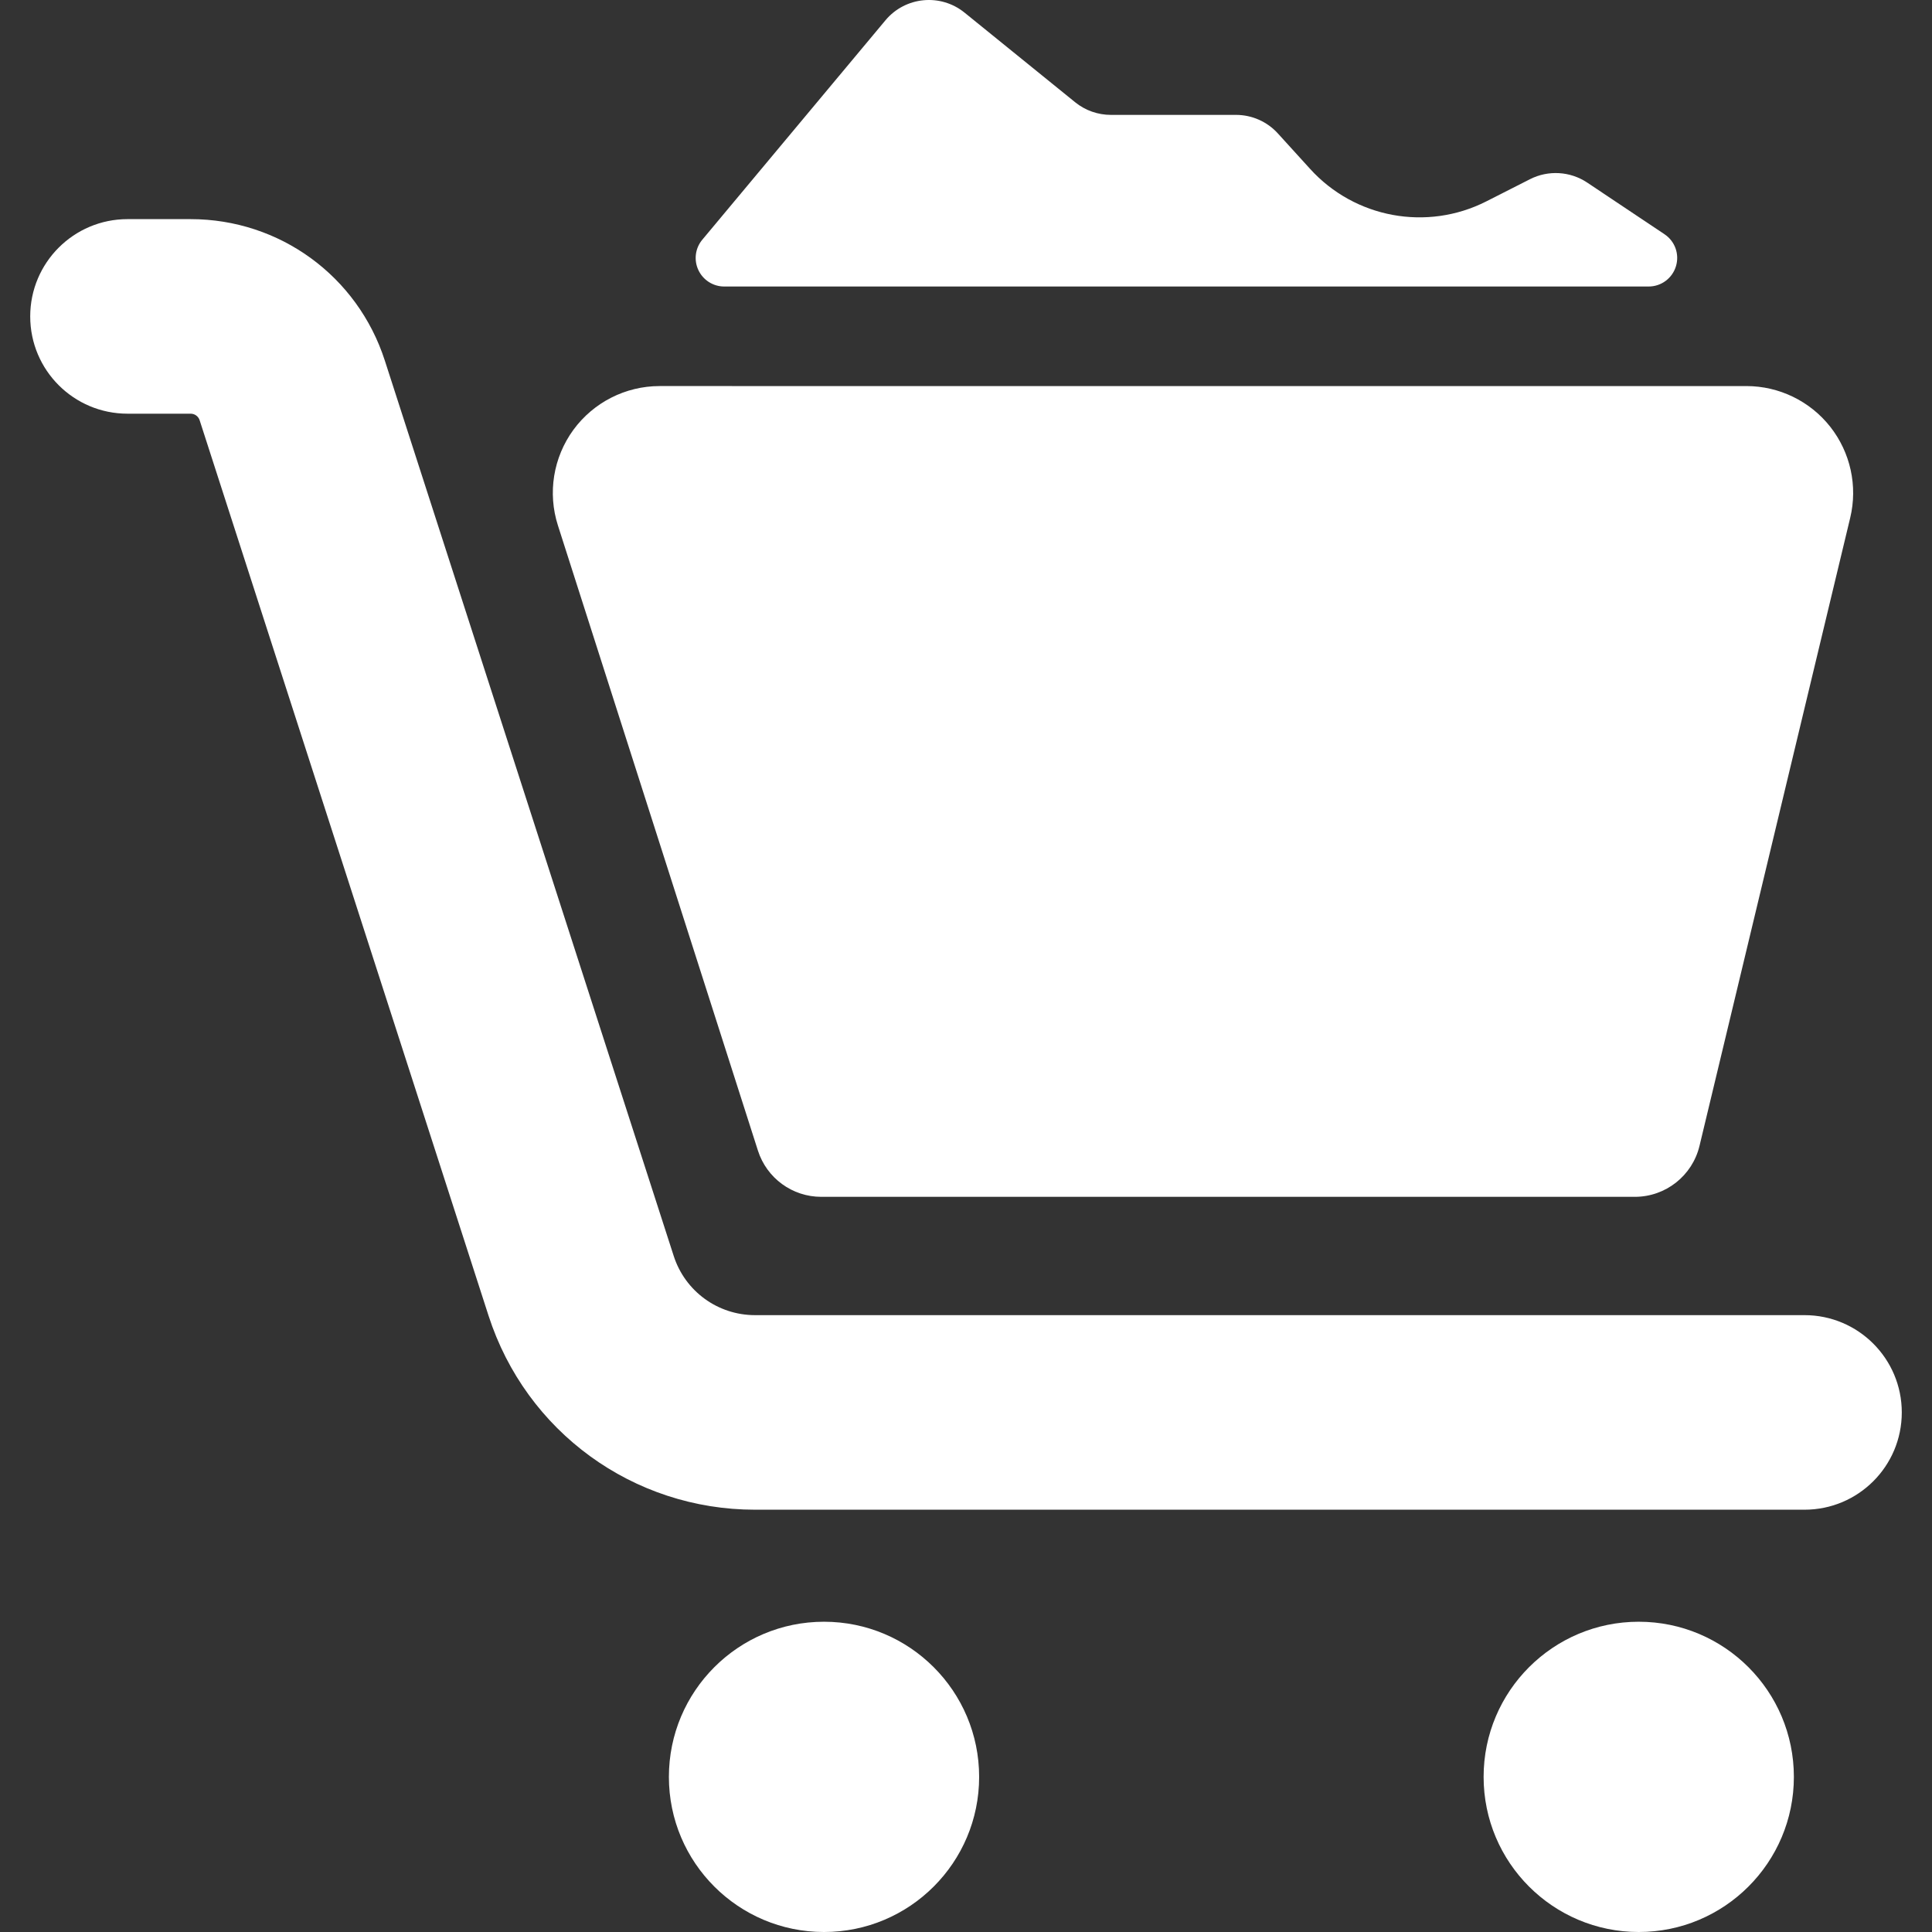 <?xml version="1.0" encoding="iso-8859-1"?>
<!-- Generator: Adobe Illustrator 16.0.0, SVG Export Plug-In . SVG Version: 6.00 Build 0)  -->
<!DOCTYPE svg PUBLIC "-//W3C//DTD SVG 1.1//EN" "http://www.w3.org/Graphics/SVG/1.1/DTD/svg11.dtd">
<svg version="1.1" id="Capa_1" xmlns="http://www.w3.org/2000/svg" xmlns:xlink="http://www.w3.org/1999/xlink" x="0px" y="0px"
	 width="482.562px" height="482.562px" viewBox="0 0 482.562 482.562" style="enable-background:new 0 0 482.562 482.562;"
	 xml:space="preserve">
<rect x="0" y="0" width="482.562" height="482.562" fill="#333333" stroke="none"/>
<g>
	<g>
		<g>
			<path style="fill:#fff;" d="M457.141,106.585c-5.055-6.406-12.772-10.156-20.944-10.156H164.751c-8.516,0-16.52,4.082-21.543,10.945
				c-5.023,6.898-6.453,15.758-3.859,23.855l49.961,156.158c2.199,6.885,8.59,11.549,15.805,11.549H408.35
				c7.672,0,14.349-5.268,16.138-12.717l37.646-156.89C464.039,121.391,462.195,113.007,457.141,106.585z"/>
			<path style="fill:#fff;" d="M450.719,328.488H188.591c-9.293,0-17.465-5.949-20.313-14.773L96.122,90.07c-6.809-21.133-26.305-35.336-48.508-35.336
				h-15.77c-13.422,0-24.297,10.883-24.297,24.297c0,13.43,10.875,24.297,24.297,24.297h15.77c1.039,0,1.938,0.664,2.254,1.645
				l72.156,223.642c9.359,28.996,36.109,48.469,66.566,48.469h262.129c13.422,0,24.297-10.867,24.297-24.297
				C475.016,339.37,464.141,328.488,450.719,328.488z"/>
			<path style="fill:#fff;" d="M180.88,71.562h230.917c3.135,0,5.902-2.056,6.811-5.063c0.918-3.004-0.241-6.246-2.854-7.988l-19.336-12.922
				c-4.246-2.815-9.688-3.147-14.246-0.84l-10.938,5.555c-14.819,7.513-32.85,4.191-44.018-8.133l-8.02-8.824
				c-2.681-2.961-6.484-4.651-10.474-4.651h-31.25c-3.242,0-6.383-1.105-8.897-3.133L240.91,3.149
				c-6.004-4.855-14.793-4.004-19.742,1.914l-45.754,54.813c-1.773,2.117-2.152,5.078-0.98,7.574
				C175.602,69.949,178.118,71.562,180.88,71.562z"/>
			<path style="fill:#fff;" d="M205.817,405.066c-21.402,0-38.746,17.352-38.746,38.754c0,21.401,17.344,38.742,38.746,38.742
				c21.395,0,38.746-17.341,38.746-38.742C244.562,422.418,227.212,405.066,205.817,405.066z"/>
			<path style="fill:#fff;" d="M409.312,405.066c-21.395,0-38.746,17.352-38.746,38.754c0,21.401,17.353,38.742,38.746,38.742
				c21.402,0,38.75-17.341,38.75-38.742C448.062,422.418,430.715,405.066,409.312,405.066z"/>
		</g>
	</g>
</g>
<g>
</g>
<g>
</g>
<g>
</g>
<g>
</g>
<g>
</g>
<g>
</g>
<g>
</g>
<g>
</g>
<g>
</g>
<g>
</g>
<g>
</g>
<g>
</g>
<g>
</g>
<g>
</g>
<g>
</g>
</svg>
